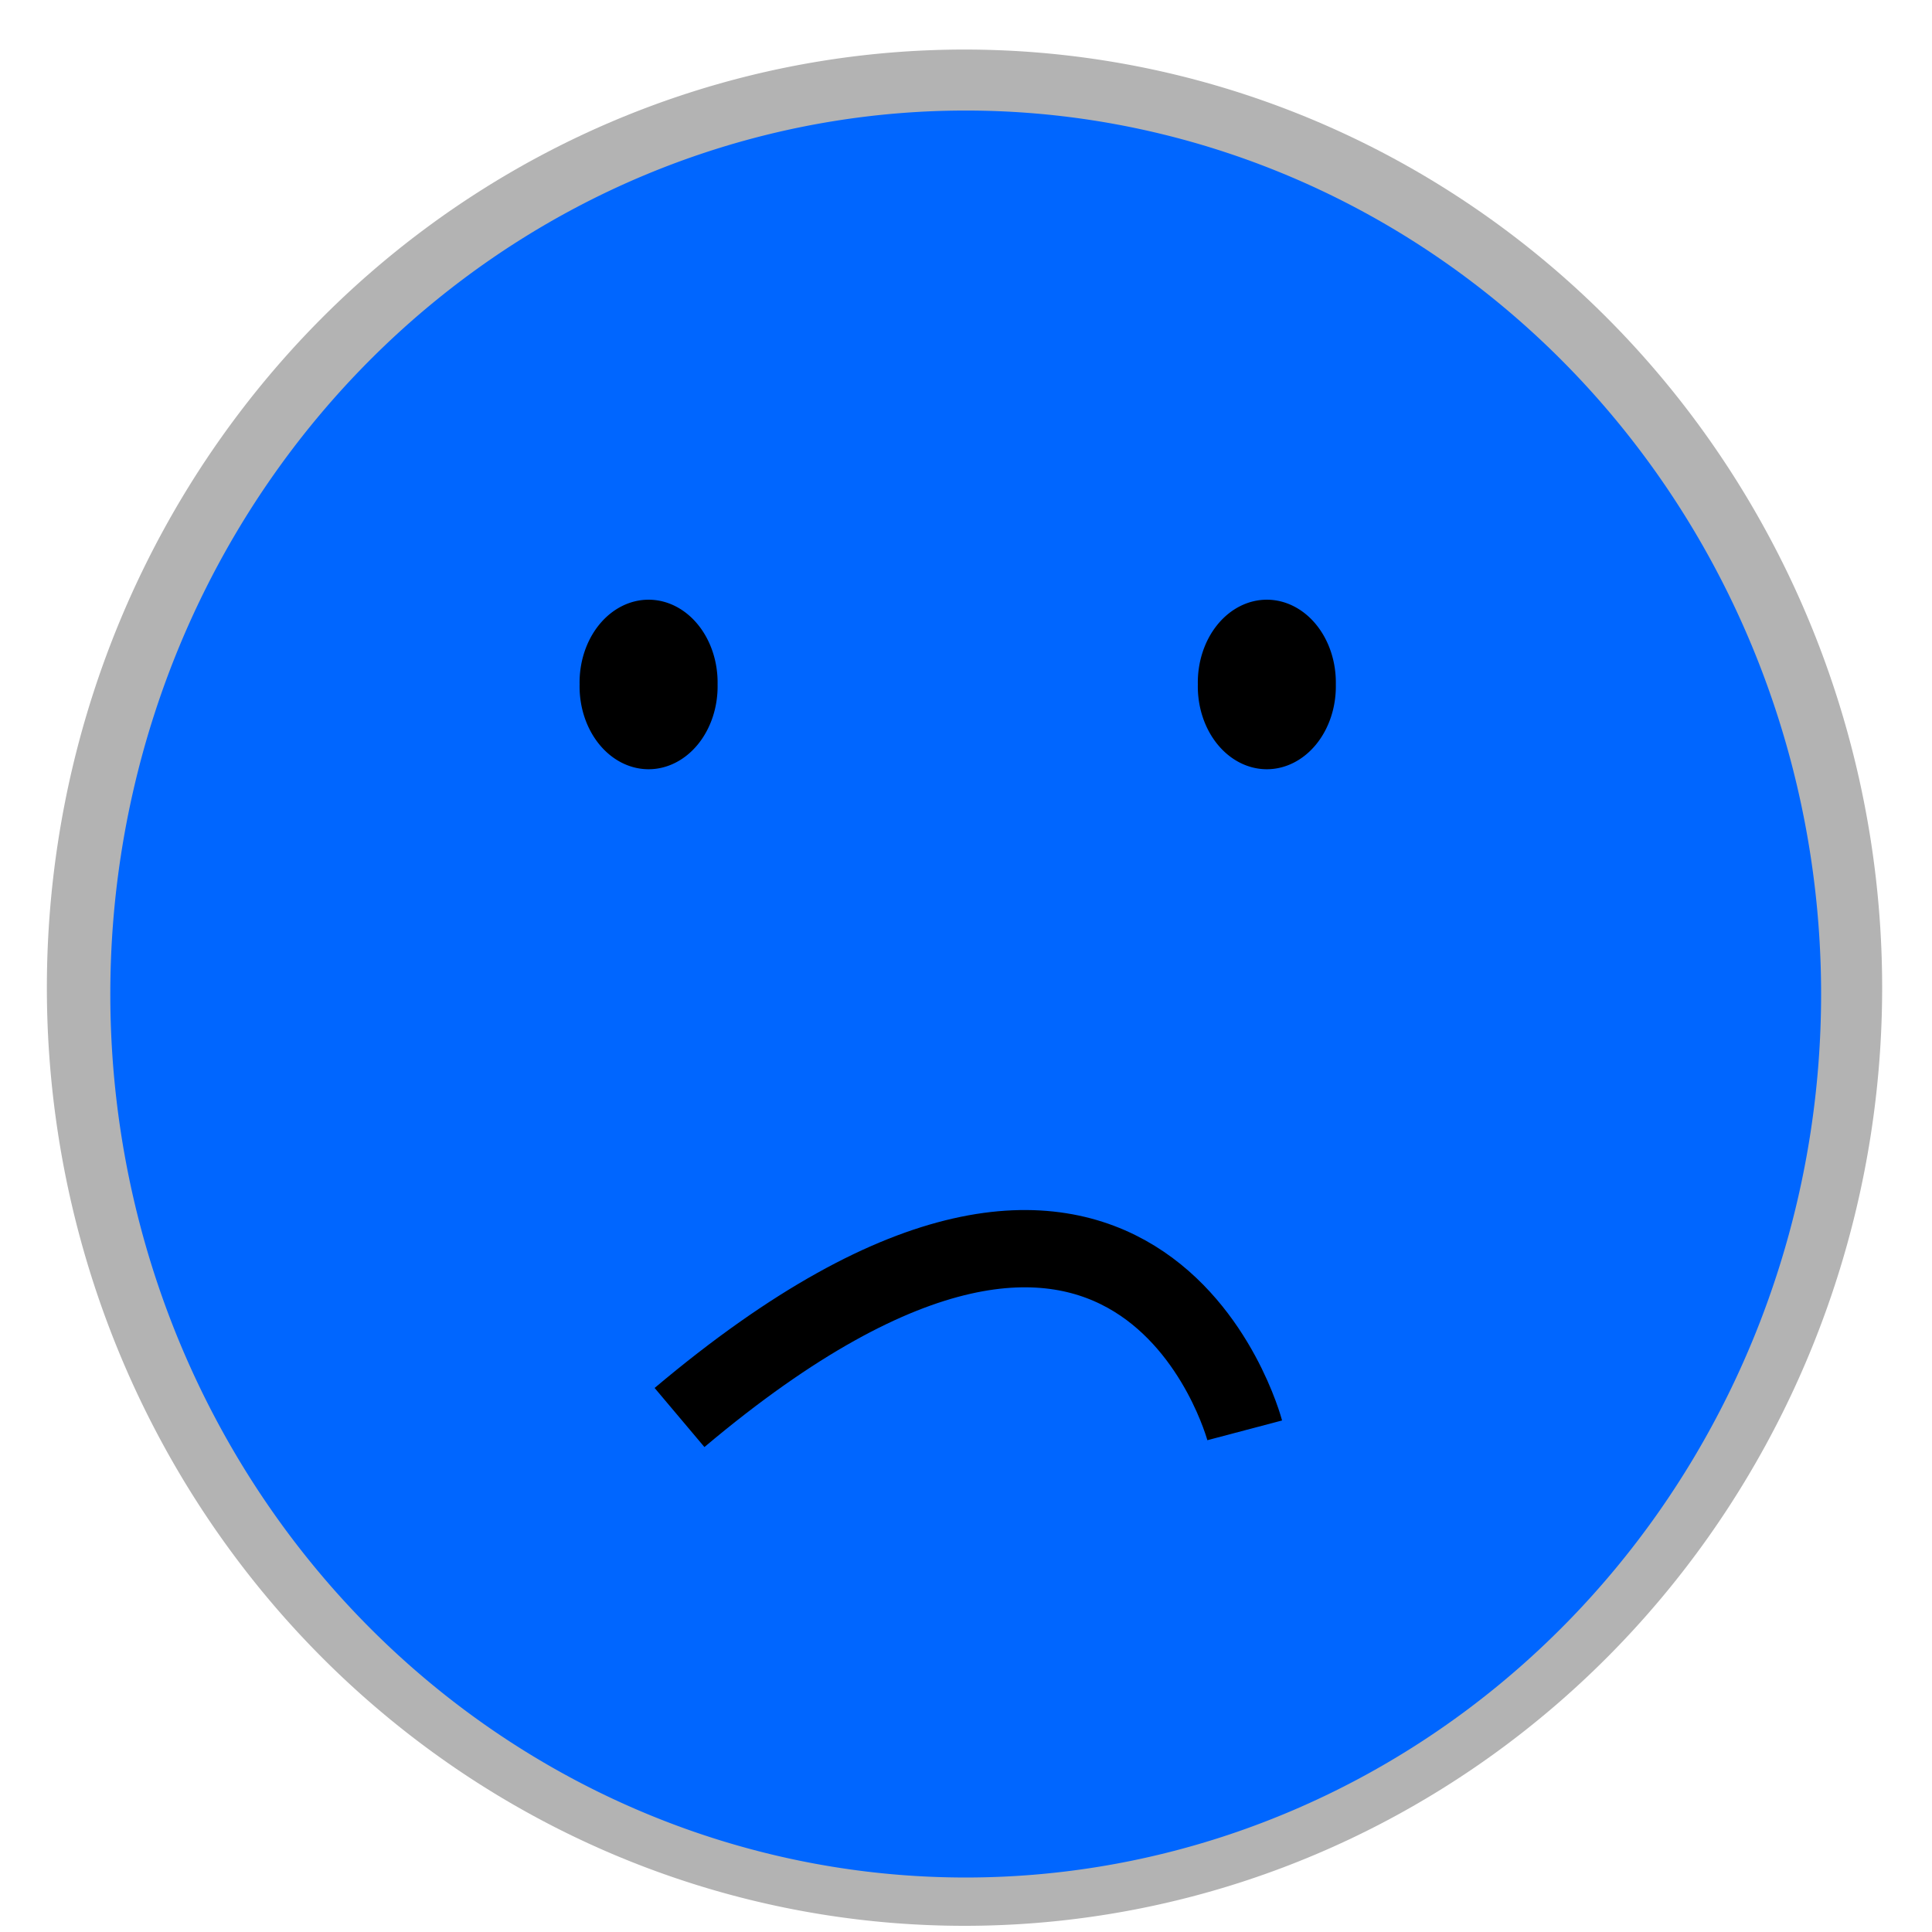 <?xml version="1.0" encoding="UTF-8" standalone="no"?>
<!-- Created with Inkscape (http://www.inkscape.org/) -->
<svg
   xmlns:dc="http://purl.org/dc/elements/1.1/"
   xmlns:cc="http://creativecommons.org/ns#"
   xmlns:rdf="http://www.w3.org/1999/02/22-rdf-syntax-ns#"
   xmlns:svg="http://www.w3.org/2000/svg"
   xmlns="http://www.w3.org/2000/svg"
   xmlns:sodipodi="http://sodipodi.sourceforge.net/DTD/sodipodi-0.dtd"
   xmlns:inkscape="http://www.inkscape.org/namespaces/inkscape"
   width="50"
   height="50"
   id="svg2418"
   sodipodi:version="0.32"
   inkscape:version="0.46"
   version="1.0"
   sodipodi:docname="sad_face.svg"
   inkscape:output_extension="org.inkscape.output.svg.inkscape"
   inkscape:export-filename="/home/neil/smiley.png"
   inkscape:export-xdpi="100"
   inkscape:export-ydpi="100">
  <defs
     id="defs2420">
    <inkscape:perspective
       sodipodi:type="inkscape:persp3d"
       inkscape:vp_x="0 : 526.18109 : 1"
       inkscape:vp_y="0 : 1000 : 0"
       inkscape:vp_z="744.09448 : 526.18109 : 1"
       inkscape:persp3d-origin="372.04724 : 350.78739 : 1"
       id="perspective2426" />
    <filter
       inkscape:collect="always"
       id="filter3704">
      <feGaussianBlur
         inkscape:collect="always"
         stdDeviation="0.589"
         id="feGaussianBlur3706" />
    </filter>
  </defs>
  <sodipodi:namedview
     id="base"
     pagecolor="#ffffff"
     bordercolor="#666666"
     borderopacity="1.0"
     gridtolerance="10000"
     guidetolerance="10"
     objecttolerance="10"
     inkscape:pageopacity="0.0"
     inkscape:pageshadow="2"
     inkscape:zoom="2.8"
     inkscape:cx="-32.533113"
     inkscape:cy="18.928571"
     inkscape:document-units="px"
     inkscape:current-layer="layer1"
     showgrid="false"
     inkscape:window-width="997"
     inkscape:window-height="719"
     inkscape:window-x="358"
     inkscape:window-y="35" />
  <g
     inkscape:label="Layer 1"
     inkscape:groupmode="layer"
     id="layer1">
    <path
       transform="matrix(1.209,0,0,1.236,-8.286,-10.195)"
       d="M 47.143,28.929 A 19.643,19.643 0 1 1 7.857,28.929 A 19.643,19.643 0 1 1 47.143,28.929 z"
       sodipodi:ry="19.642857"
       sodipodi:rx="19.642857"
       sodipodi:cy="28.928572"
       sodipodi:cx="27.5"
       id="path2460"
       style="opacity:1;fill:#b3b3b3;fill-opacity:1;stroke:none;stroke-width:1;stroke-miterlimit:4;stroke-dasharray:none;stroke-opacity:1;filter:url(#filter3704)"
       sodipodi:type="arc" />
    <path
       sodipodi:type="arc"
       style="opacity:1;fill:#0066ff;fill-opacity:1;stroke:none;stroke-width:1;stroke-miterlimit:4;stroke-dasharray:none;stroke-opacity:1"
       id="path2428"
       sodipodi:cx="27.5"
       sodipodi:cy="28.928572"
       sodipodi:rx="19.642857"
       sodipodi:ry="19.642857"
       d="M 47.143,28.929 A 19.643,19.643 0 1 1 7.857,28.929 A 19.643,19.643 0 1 1 47.143,28.929 z"
       transform="matrix(1.127,0,0,1.164,-6,-7.948)" />
    <path
       sodipodi:type="arc"
       style="opacity:1;fill:#000000;fill-opacity:1;stroke:none;stroke-width:1;stroke-miterlimit:4;stroke-dasharray:none;stroke-opacity:1"
       id="path2430"
       sodipodi:cx="16.785715"
       sodipodi:cy="15.714286"
       sodipodi:rx="1.7857143"
       sodipodi:ry="2.1428571"
       d="M 18.571,15.714 A 1.786,2.143 0 1 1 15,15.714 A 1.786,2.143 0 1 1 18.571,15.714 z"
       transform="translate(0,2)" />
    <path
       d="M 18.571,15.714 A 1.786,2.143 0 1 1 15,15.714 A 1.786,2.143 0 1 1 18.571,15.714 z"
       sodipodi:ry="2.1428571"
       sodipodi:rx="1.7857143"
       sodipodi:cy="15.714286"
       sodipodi:cx="16.785715"
       id="path2432"
       style="opacity:1;fill:#000000;fill-opacity:1;stroke:none;stroke-width:1;stroke-miterlimit:4;stroke-dasharray:none;stroke-opacity:1"
       sodipodi:type="arc"
       transform="translate(16,2)" />
    <path
       style="fill:none;fill-rule:evenodd;stroke:#000000;stroke-width:2;stroke-linecap:butt;stroke-linejoin:miter;stroke-miterlimit:4;stroke-dasharray:none;stroke-opacity:1"
       d="M 17.586,36.685 C 29.477,26.664 32.213,37.017 32.213,37.017"
       id="path2466"
       sodipodi:nodetypes="cc" />
  </g>
</svg>
